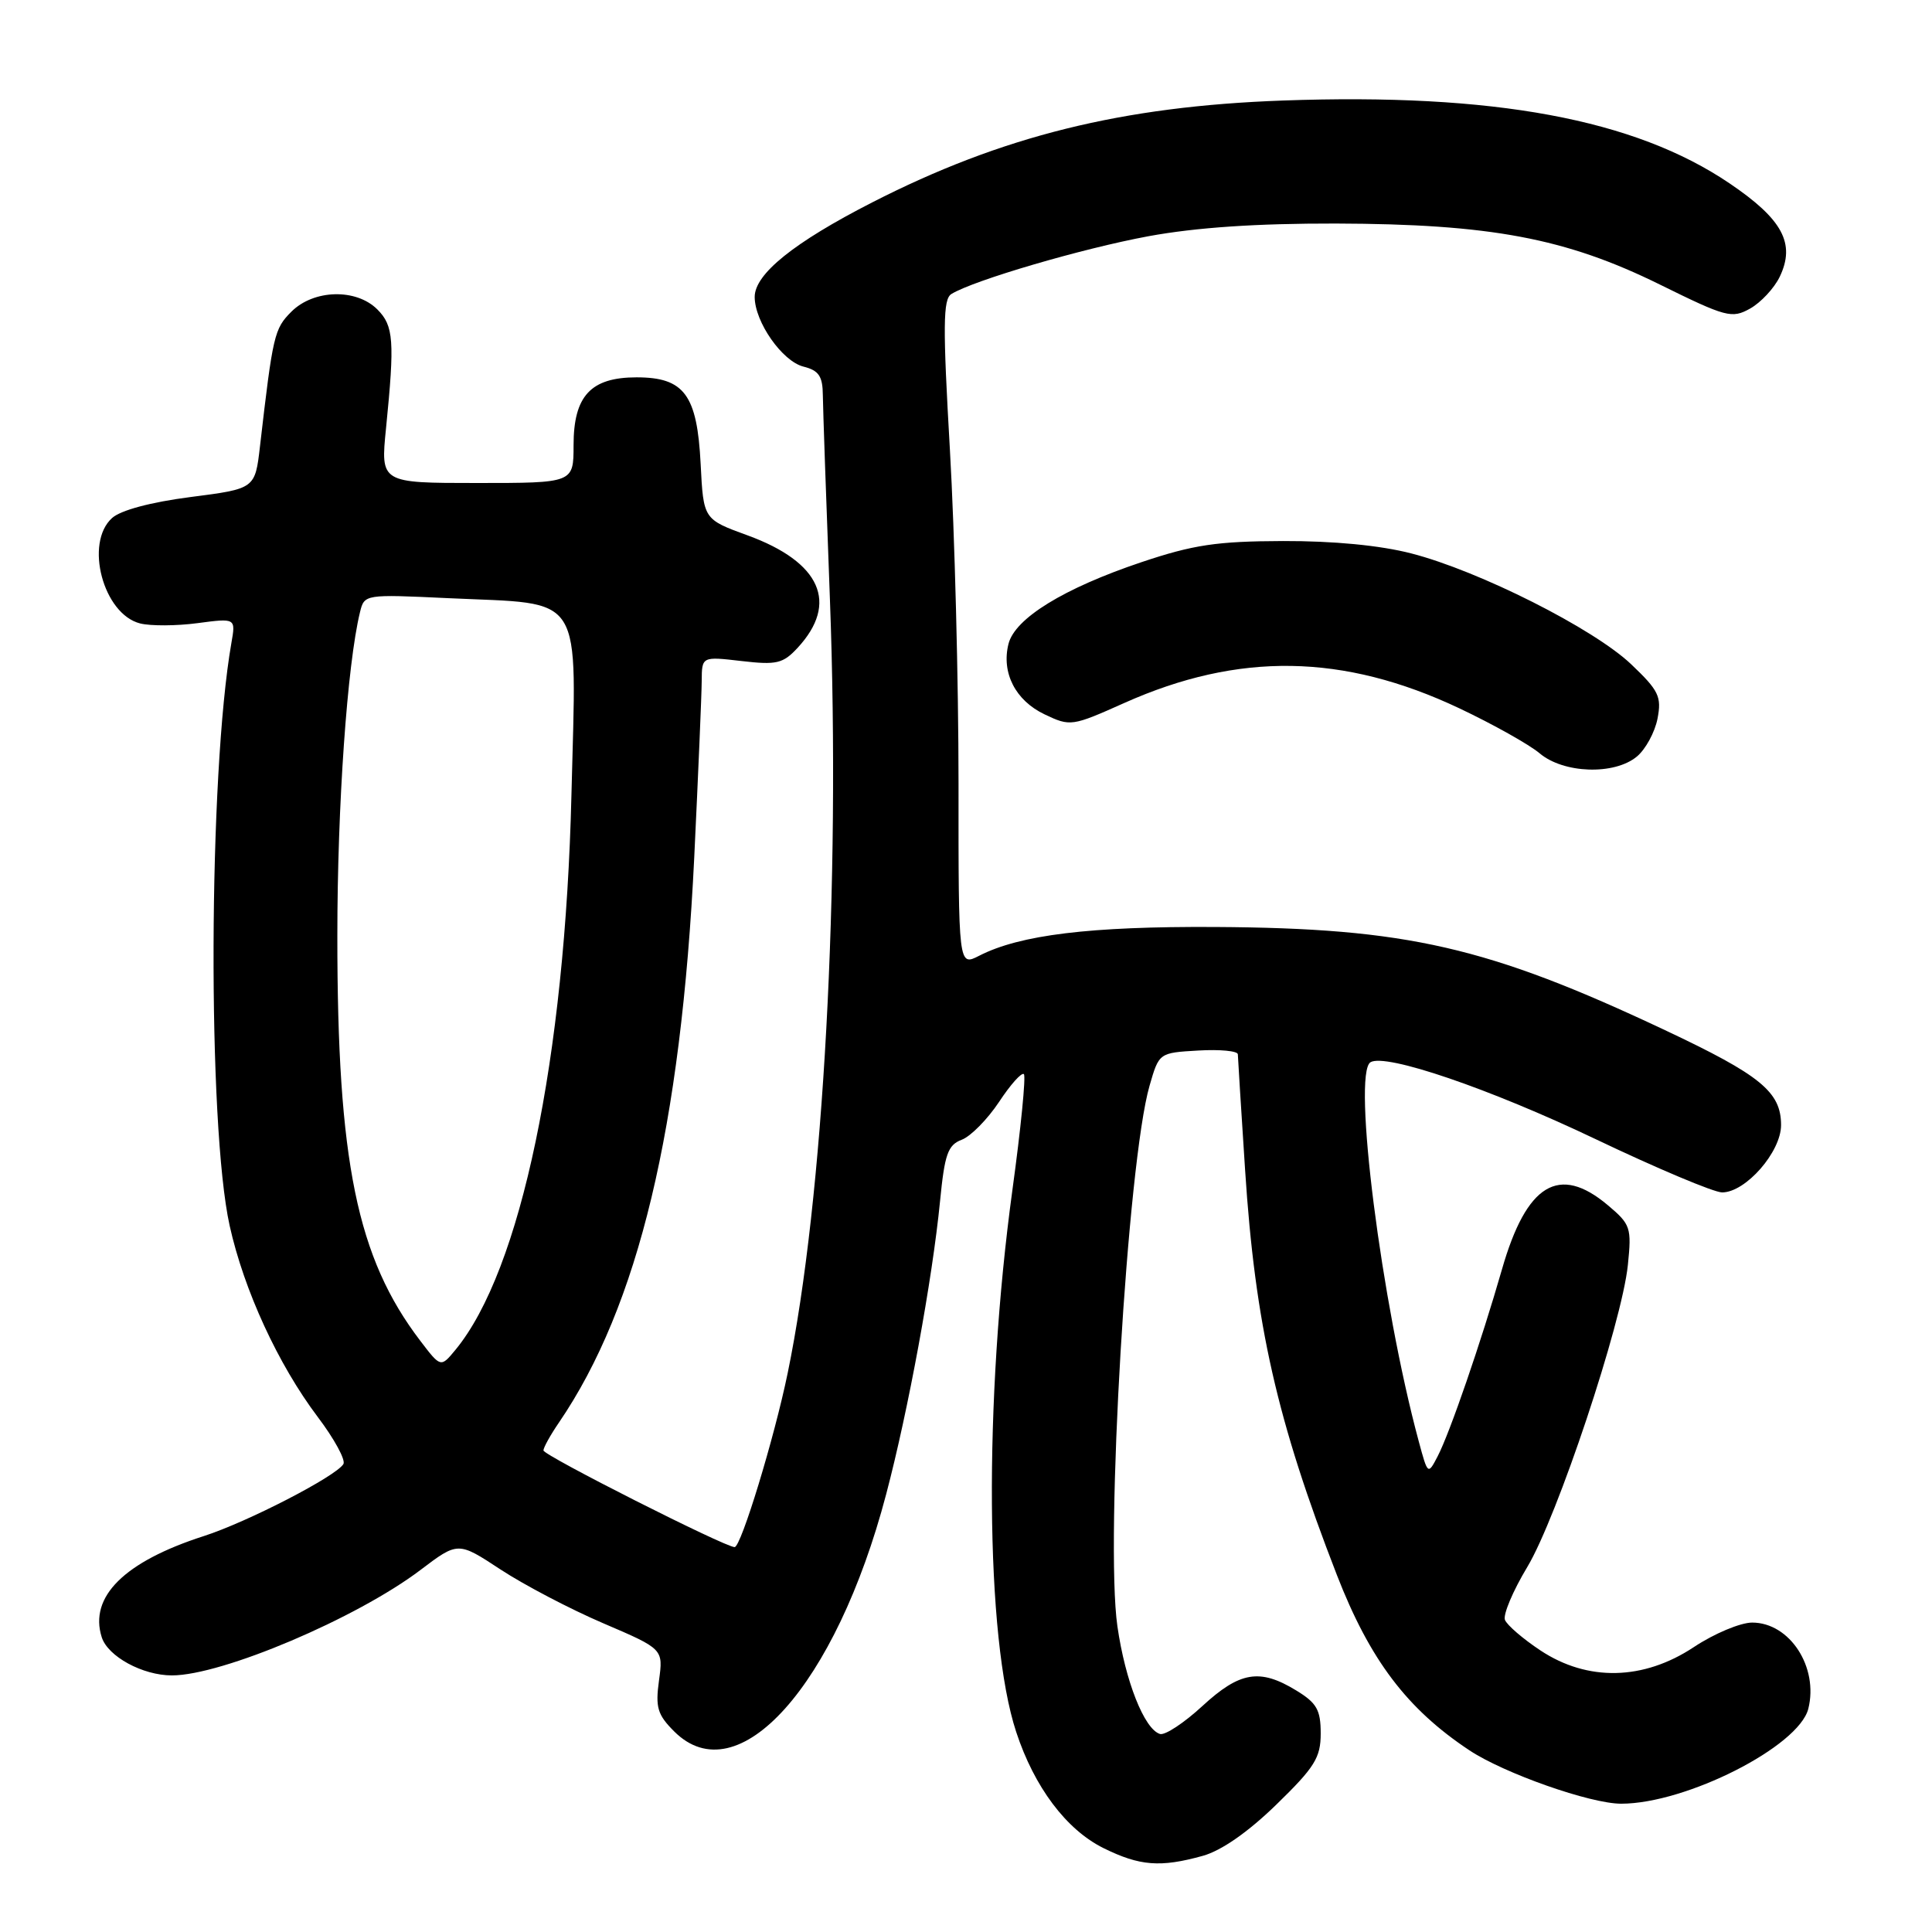 <?xml version="1.0" encoding="UTF-8" standalone="no"?>
<!DOCTYPE svg PUBLIC "-//W3C//DTD SVG 1.1//EN" "http://www.w3.org/Graphics/SVG/1.1/DTD/svg11.dtd" >
<svg xmlns="http://www.w3.org/2000/svg" xmlns:xlink="http://www.w3.org/1999/xlink" version="1.1" viewBox="0 0 256 256">
 <g >
 <path fill="currentColor"
d=" M 159.37 245.91 C 161.83 245.23 165.38 242.76 169.12 239.12 C 174.21 234.17 175.00 232.90 175.00 229.69 C 175.00 226.57 174.48 225.65 171.75 223.99 C 166.92 221.04 164.28 221.49 159.31 226.07 C 156.89 228.30 154.36 229.97 153.70 229.76 C 151.62 229.12 149.10 222.73 148.06 215.48 C 146.42 204.04 149.40 154.00 152.32 143.87 C 153.58 139.50 153.58 139.50 158.79 139.20 C 161.66 139.03 164.01 139.26 164.02 139.70 C 164.03 140.14 164.46 147.03 164.98 155.00 C 166.31 175.48 169.20 188.24 177.15 208.71 C 181.52 219.95 186.44 226.45 194.71 231.93 C 199.33 234.99 210.73 239.00 214.81 239.00 C 223.42 239.00 238.35 231.42 239.61 226.42 C 240.99 220.90 237.15 215.00 232.17 215.00 C 230.62 215.00 227.13 216.46 224.44 218.25 C 217.77 222.67 210.37 222.83 204.13 218.70 C 201.80 217.16 199.68 215.33 199.41 214.64 C 199.15 213.94 200.47 210.80 202.36 207.66 C 206.33 201.07 214.90 175.34 215.70 167.63 C 216.21 162.66 216.07 162.24 213.04 159.69 C 206.58 154.25 202.27 156.86 199.02 168.19 C 196.27 177.77 192.11 189.87 190.49 192.98 C 189.21 195.44 189.19 195.43 187.99 190.98 C 183.04 172.66 179.17 142.23 181.60 140.75 C 183.61 139.54 197.37 144.24 211.36 150.91 C 219.53 154.81 227.10 158.00 228.19 158.00 C 231.31 158.00 236.00 152.64 236.00 149.08 C 236.00 144.68 233.29 142.47 220.62 136.50 C 197.13 125.43 186.43 122.98 161.00 122.83 C 144.45 122.74 135.15 123.87 129.75 126.64 C 127.00 128.05 127.00 128.05 127.01 103.78 C 127.01 90.42 126.50 70.57 125.87 59.64 C 124.92 43.19 124.95 39.65 126.06 38.96 C 129.01 37.14 143.38 32.93 152.18 31.30 C 158.51 30.14 166.47 29.60 177.00 29.62 C 197.49 29.68 207.45 31.55 219.91 37.69 C 228.75 42.05 229.48 42.24 231.91 40.88 C 233.33 40.08 235.09 38.19 235.82 36.68 C 237.94 32.27 236.21 29.05 229.15 24.28 C 216.58 15.78 197.93 12.32 170.00 13.32 C 148.69 14.08 132.75 18.03 115.55 26.83 C 105.19 32.13 100.00 36.31 100.00 39.35 C 100.01 42.67 103.66 47.88 106.47 48.58 C 108.49 49.09 109.01 49.84 109.03 52.36 C 109.05 54.09 109.47 66.28 109.97 79.45 C 111.39 117.43 109.13 158.94 104.37 181.95 C 102.60 190.55 98.19 205.00 97.34 205.00 C 96.06 205.00 72.00 192.84 72.01 192.19 C 72.01 191.81 72.93 190.15 74.06 188.50 C 84.59 173.06 90.25 149.41 91.99 113.62 C 92.52 102.55 92.97 92.03 92.98 90.24 C 93.00 86.98 93.00 86.98 98.25 87.59 C 102.90 88.13 103.75 87.93 105.68 85.85 C 111.17 79.92 108.76 74.48 99.06 70.94 C 93.21 68.81 93.21 68.81 92.84 61.49 C 92.38 52.31 90.67 50.00 84.35 50.00 C 78.28 50.00 76.00 52.46 76.00 59.00 C 76.00 64.00 76.00 64.00 63.21 64.00 C 50.42 64.00 50.42 64.00 51.15 56.75 C 52.31 45.15 52.17 43.17 50.00 41.00 C 47.20 38.20 41.57 38.34 38.61 41.30 C 36.34 43.57 36.16 44.35 34.45 59.13 C 33.80 64.76 33.80 64.76 25.25 65.86 C 19.97 66.54 15.99 67.61 14.85 68.64 C 11.17 71.96 13.68 81.38 18.57 82.61 C 19.97 82.96 23.39 82.94 26.17 82.57 C 31.24 81.90 31.24 81.90 30.66 85.20 C 27.62 102.57 27.48 149.06 30.43 162.41 C 32.33 170.97 36.86 180.80 42.10 187.75 C 44.30 190.66 45.83 193.47 45.50 194.00 C 44.49 195.64 32.76 201.69 27.00 203.54 C 16.47 206.93 11.78 211.58 13.48 216.94 C 14.29 219.49 18.90 222.00 22.78 222.00 C 29.42 222.00 47.24 214.44 55.70 208.04 C 60.69 204.26 60.69 204.26 66.33 207.97 C 69.44 210.01 75.56 213.22 79.93 215.09 C 87.89 218.50 87.89 218.50 87.32 222.67 C 86.83 226.24 87.12 227.21 89.33 229.42 C 97.77 237.86 110.75 223.34 117.42 198.00 C 120.36 186.87 123.54 169.54 124.56 159.17 C 125.17 152.93 125.59 151.72 127.44 151.02 C 128.63 150.57 130.85 148.31 132.38 146.01 C 133.90 143.70 135.38 142.05 135.67 142.33 C 135.95 142.62 135.27 149.52 134.15 157.67 C 130.34 185.53 130.55 217.04 134.65 229.49 C 137.05 236.80 141.29 242.44 146.21 244.88 C 151.03 247.26 153.75 247.47 159.37 245.91 Z  M 216.89 100.25 C 218.05 99.29 219.28 97.02 219.63 95.22 C 220.19 92.31 219.80 91.50 216.14 88.02 C 211.18 83.30 195.99 75.64 187.00 73.33 C 182.86 72.26 176.68 71.67 170.00 71.69 C 161.23 71.72 158.13 72.18 151.22 74.50 C 140.96 77.95 134.48 81.93 133.63 85.32 C 132.67 89.15 134.55 92.82 138.42 94.66 C 141.82 96.28 142.04 96.25 148.97 93.15 C 164.12 86.38 177.99 86.59 193.36 93.85 C 197.84 95.97 202.62 98.65 204.00 99.81 C 207.17 102.50 213.90 102.73 216.89 100.25 Z  M 55.68 177.65 C 47.30 166.66 44.69 153.90 44.70 124.00 C 44.70 106.73 46.01 88.05 47.70 81.12 C 48.28 78.74 48.33 78.74 59.39 79.26 C 77.67 80.12 76.38 78.06 75.72 105.28 C 74.88 140.30 69.02 168.35 60.35 178.86 C 58.40 181.22 58.40 181.22 55.68 177.65 Z "/>
</g>
</svg>
